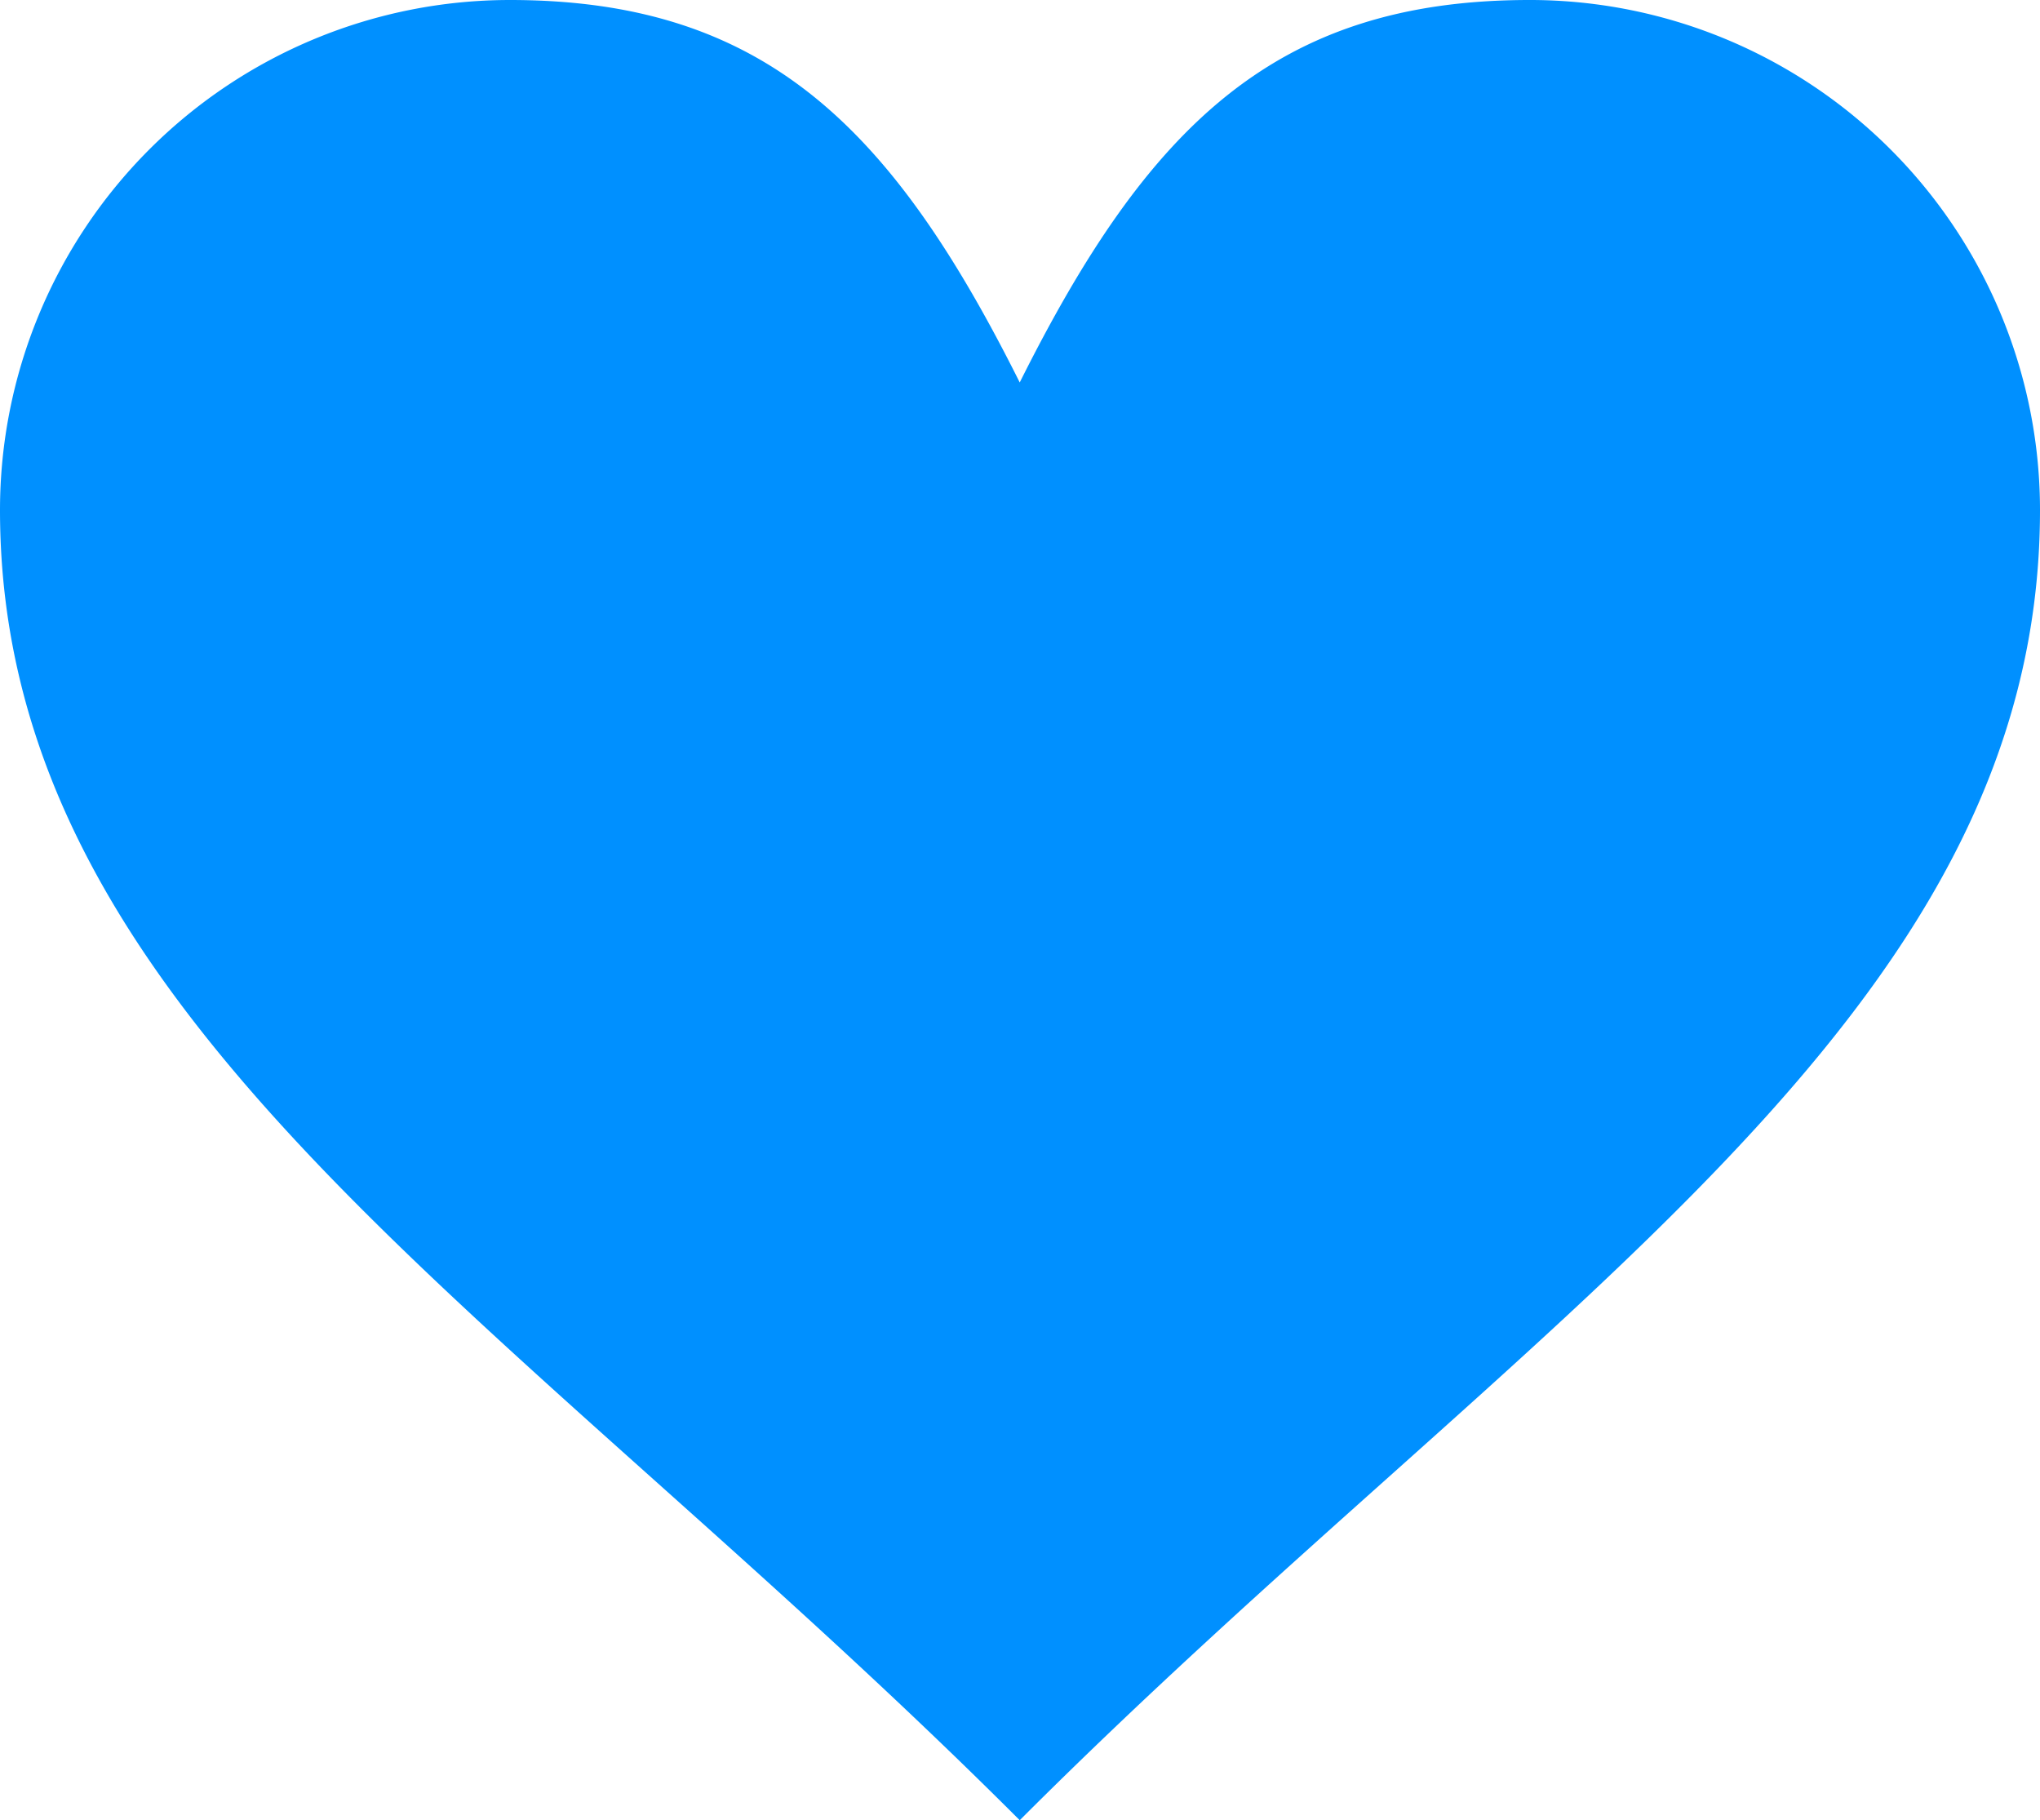 <svg id="Heart" xmlns="http://www.w3.org/2000/svg" width="38.326" height="34.191" viewBox="0 0 38.326 34.191">
  <g id="Group_11304" data-name="Group 11304">
    <path id="Path_629" data-name="Path 629" d="M65.736,59.628a9.584,9.584,0,0,1,9.59,9.579c0,9.579-9.59,15.033-19.168,24.612C46.579,84.24,37,78.786,37,69.207a9.581,9.581,0,0,1,9.579-9.579c4.789,0,7.184,2.395,9.579,7.184C58.552,62.023,60.947,59.628,65.736,59.628Z" transform="translate(-37 -59.628)" fill="#0090ff"/>
  </g>
</svg>

